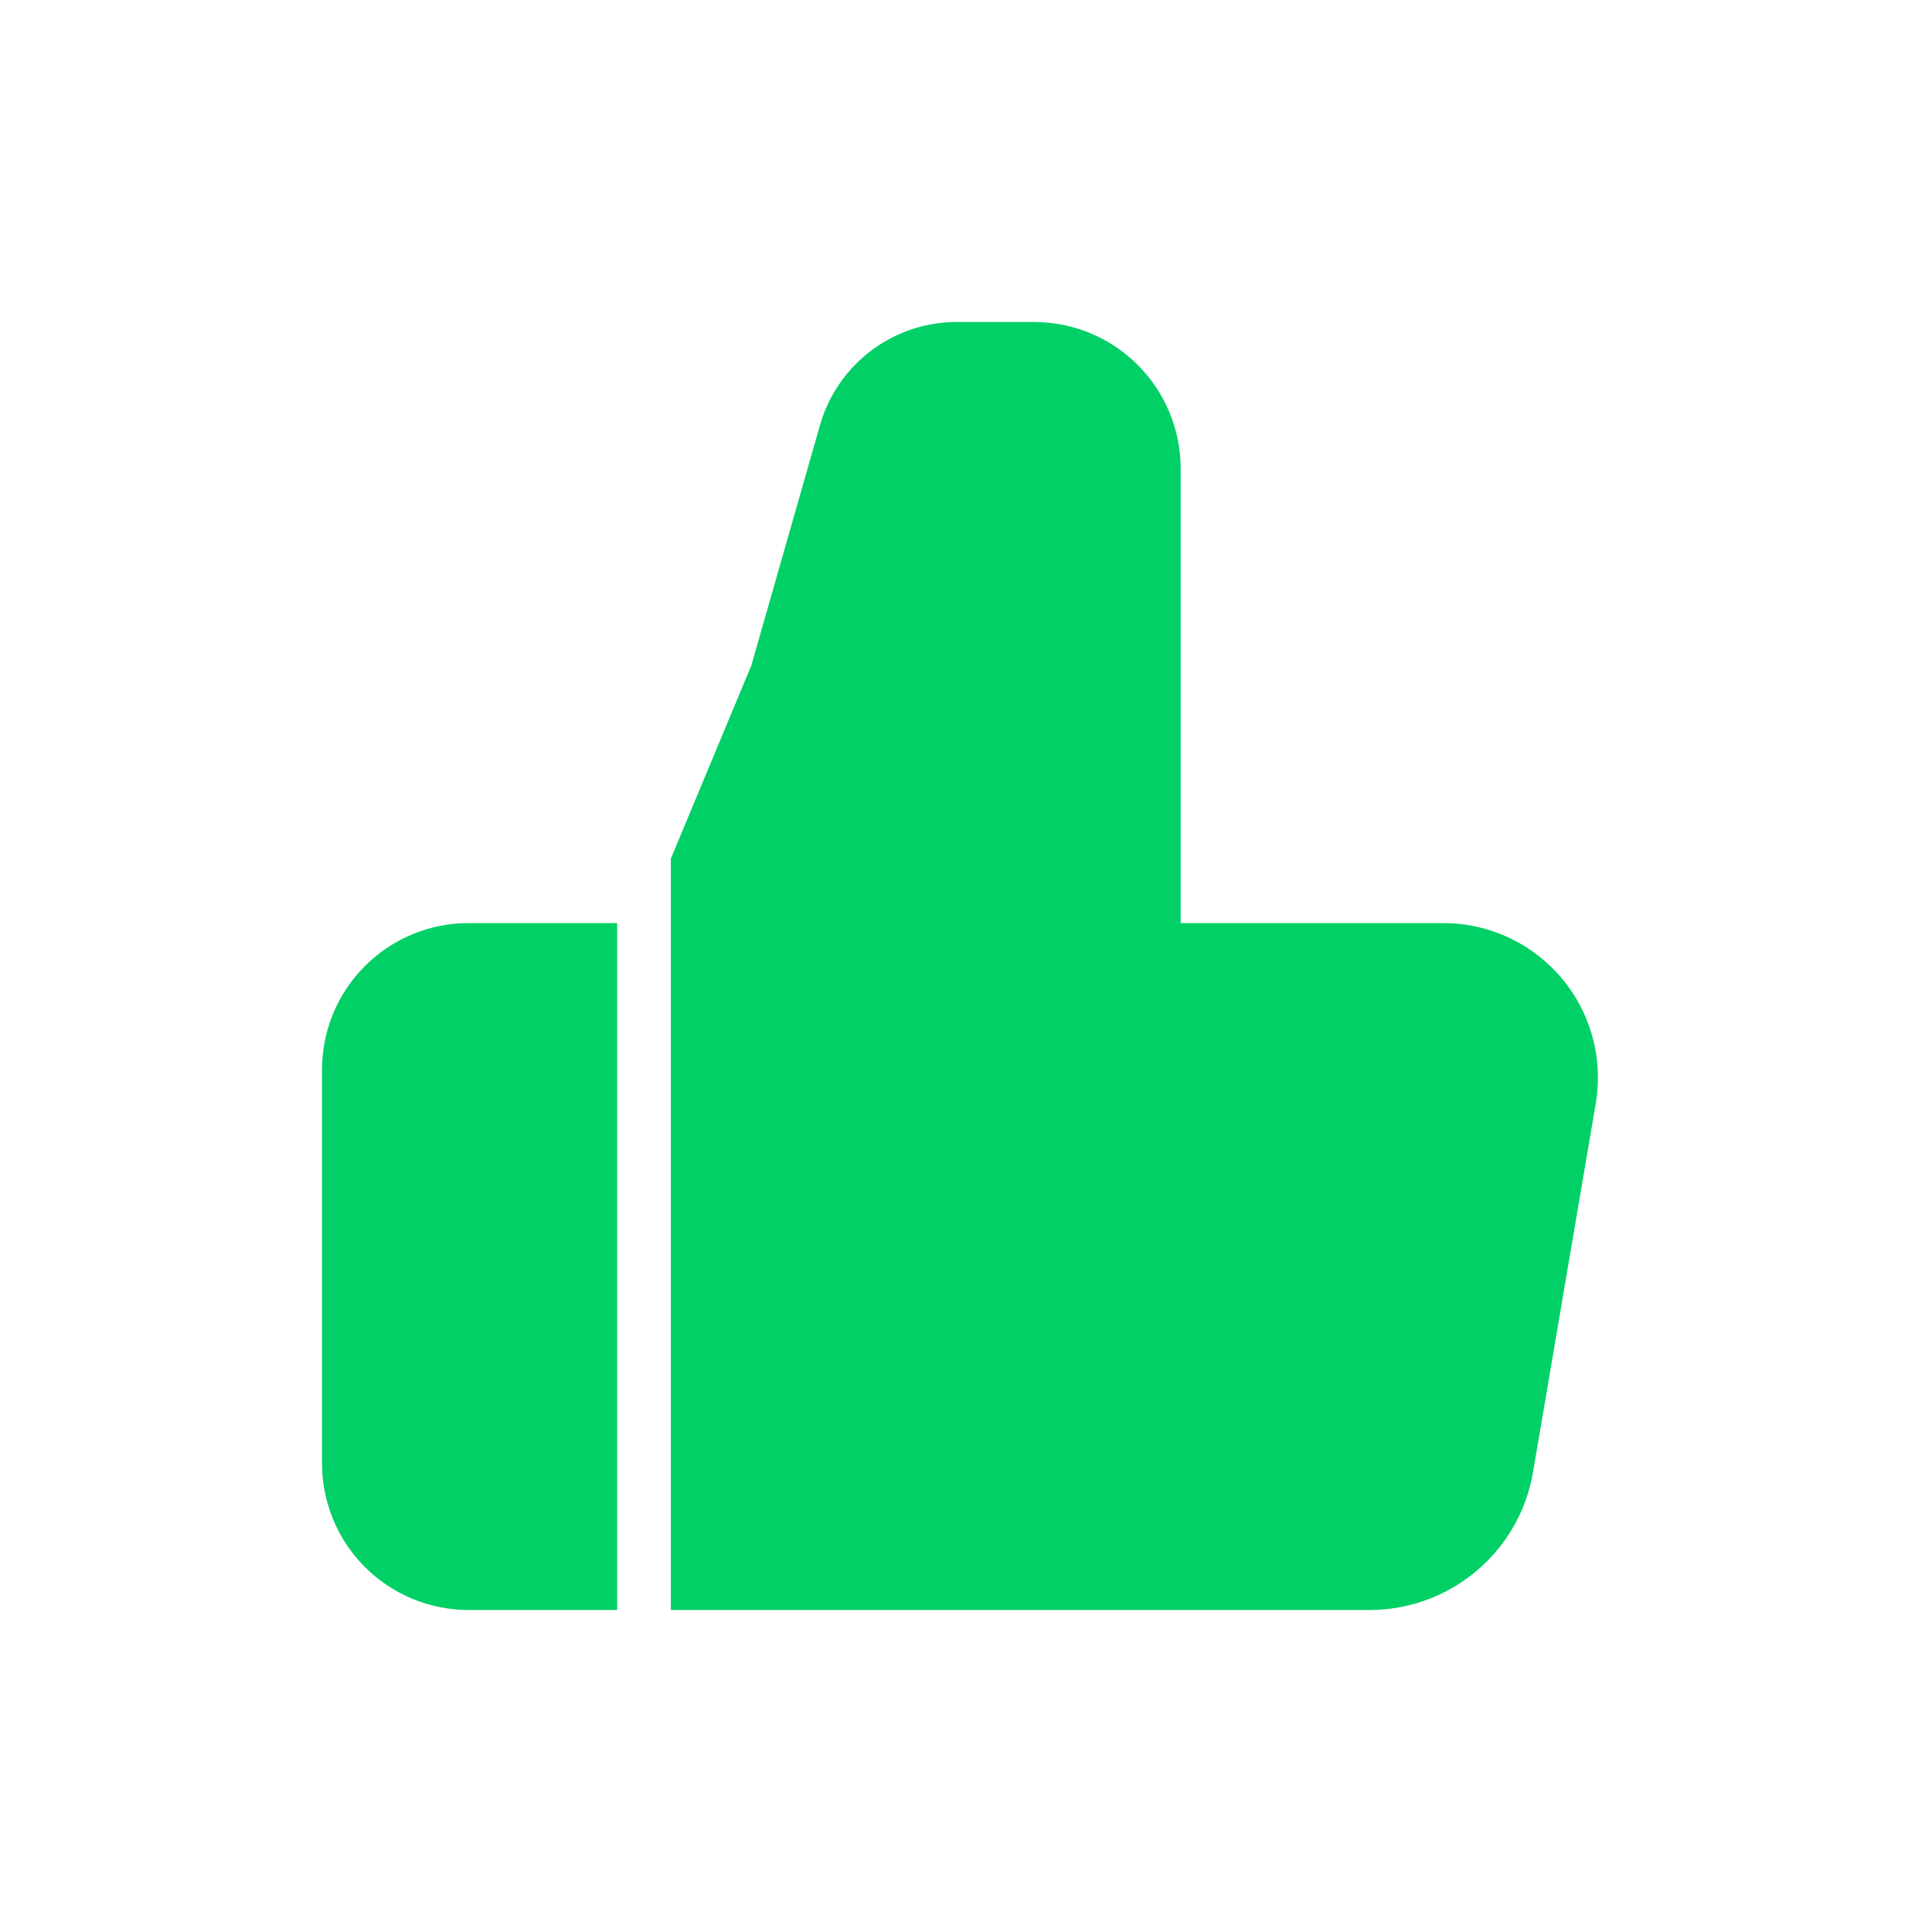 <svg width="18" height="18" viewBox="0 0 18 18" fill="none" xmlns="http://www.w3.org/2000/svg">
<path fill-rule="evenodd" clip-rule="evenodd" d="M6.25 8L7 6.2L7.64 3.96C7.742 3.603 7.989 3.306 8.321 3.14C8.504 3.048 8.707 3 8.912 3H9.634C9.997 3 10.344 3.144 10.6 3.4C10.856 3.656 11 4.003 11 4.366V8.6H13.447C13.803 8.6 14.146 8.732 14.411 8.97C14.778 9.3 14.95 9.795 14.867 10.282L14.283 13.715C14.229 14.031 14.079 14.322 13.852 14.548C13.563 14.837 13.17 15 12.761 15H9.4H8.6H6.25L6.25 8ZM5.75 8.6H4.366C4.003 8.6 3.656 8.744 3.4 9C3.144 9.256 3 9.603 3 9.966V13.634C3 13.996 3.144 14.344 3.4 14.6C3.656 14.856 4.003 15 4.366 15H5.75L5.75 8.6Z" fill="#01D066"/>
</svg>
